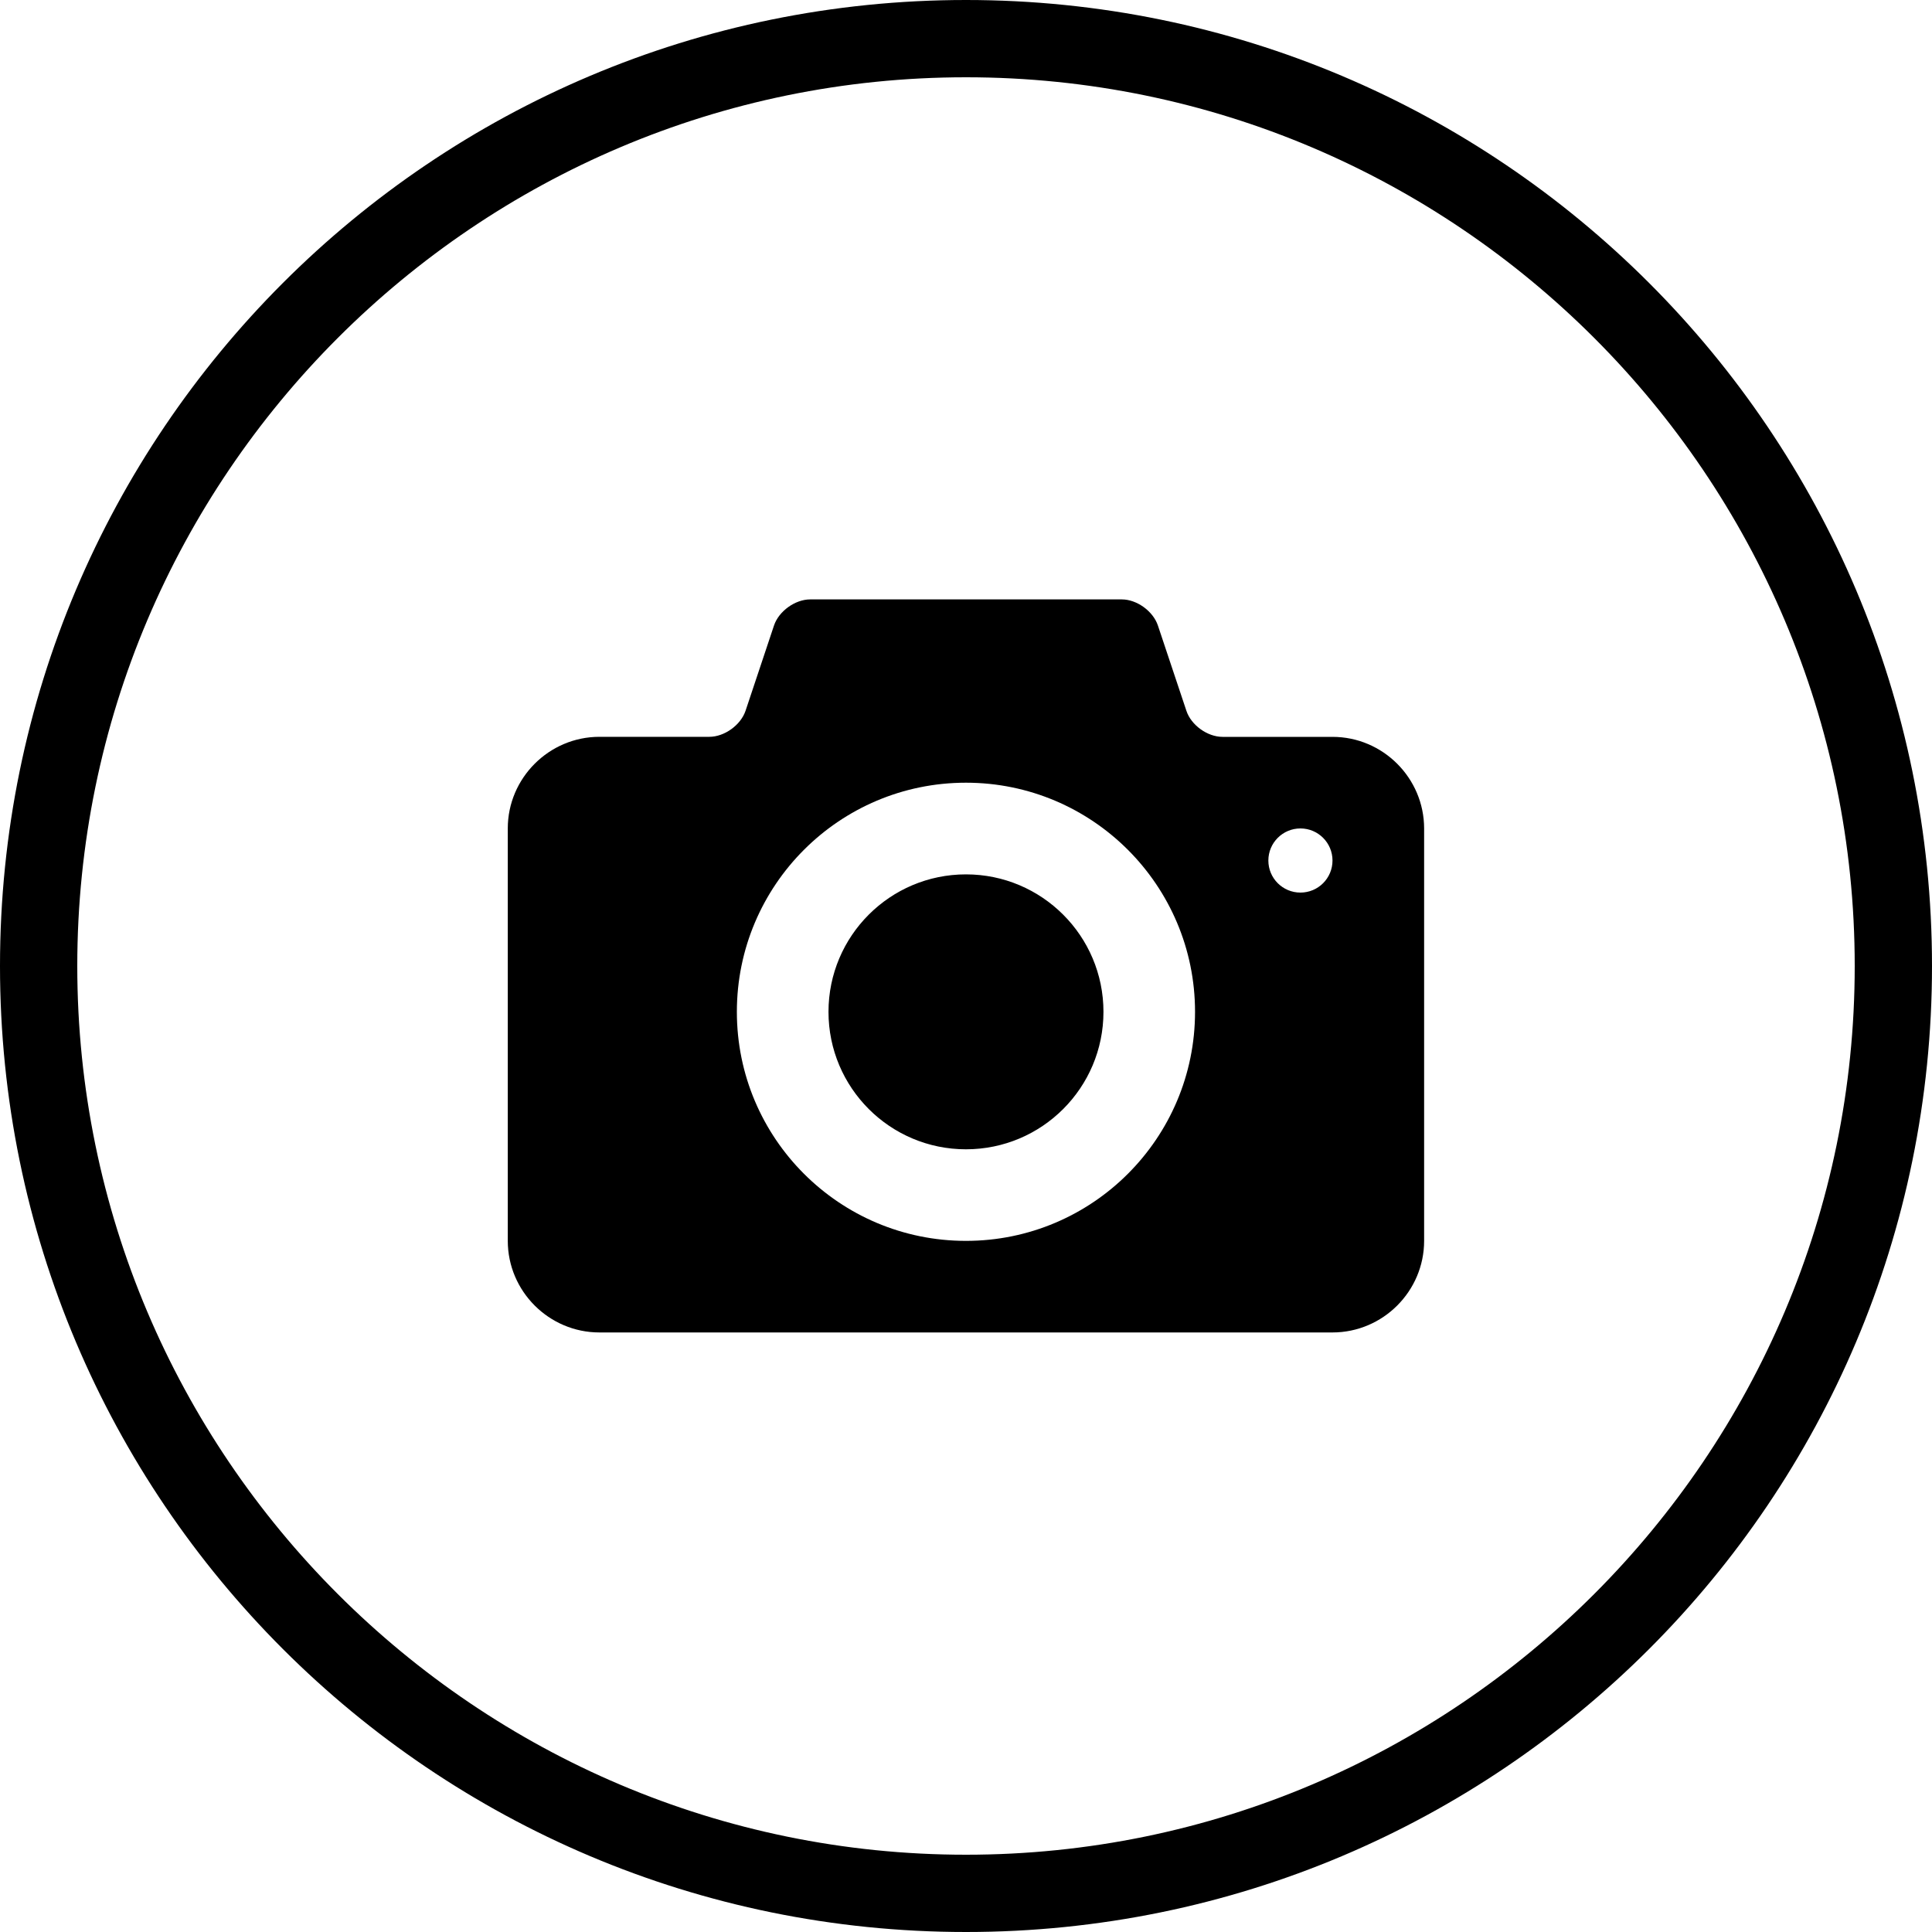 <?xml version="1.0" encoding="utf-8"?>
<!-- Generator: Adobe Illustrator 15.0.2, SVG Export Plug-In . SVG Version: 6.00 Build 0)  -->
<!DOCTYPE svg PUBLIC "-//W3C//DTD SVG 1.1//EN" "http://www.w3.org/Graphics/SVG/1.1/DTD/svg11.dtd">
<svg version="1.1" id="Layer_1" xmlns="http://www.w3.org/2000/svg" xmlns:xlink="http://www.w3.org/1999/xlink" x="0px" y="0px"
	 width="40px" height="40px" viewBox="0 0 40 40" enable-background="new 0 0 40 40" xml:space="preserve">
<g>
	<path d="M20,1.6c10.146,0,18.4,8.254,18.4,18.4c0,10.146-8.256,18.4-18.4,18.4C9.854,38.4,1.6,30.146,1.6,20
		C1.6,9.854,9.854,1.6,20,1.6 M20,0C8.954,0,0,8.954,0,20s8.954,20,20,20s20-8.954,20-20S31.046,0,20,0L20,0z"/>
</g>
<path d="M26.924,18.48c-0.367,0-0.664-0.297-0.664-0.664c0-0.366,0.297-0.664,0.664-0.664s0.664,0.298,0.664,0.664
	C27.588,18.183,27.291,18.48,26.924,18.48L26.924,18.48z M19.999,25.691c-2.62,0-4.743-2.124-4.743-4.742
	c0-2.62,2.123-4.744,4.743-4.744c2.618,0,4.743,2.125,4.743,4.744C24.742,23.567,22.617,25.691,19.999,25.691L19.999,25.691z
	 M27.588,15.256h-2.277c-0.313,0-0.65-0.243-0.748-0.54l-0.59-1.766c-0.1-0.297-0.436-0.54-0.748-0.54h-6.451
	c-0.312,0-0.65,0.244-0.749,0.54l-0.589,1.765c-0.1,0.297-0.437,0.54-0.75,0.54h-2.276c-1.043,0-1.897,0.854-1.897,1.897v8.538
	c0,1.044,0.854,1.897,1.897,1.897h15.177c1.045,0,1.898-0.854,1.898-1.897v-8.538C29.484,16.11,28.633,15.256,27.588,15.256
	L27.588,15.256z M19.999,18.103c-1.571,0-2.846,1.274-2.846,2.846c0,1.571,1.274,2.846,2.846,2.846s2.847-1.274,2.847-2.846
	C22.846,19.377,21.57,18.103,19.999,18.103L19.999,18.103z"/>
</svg>
